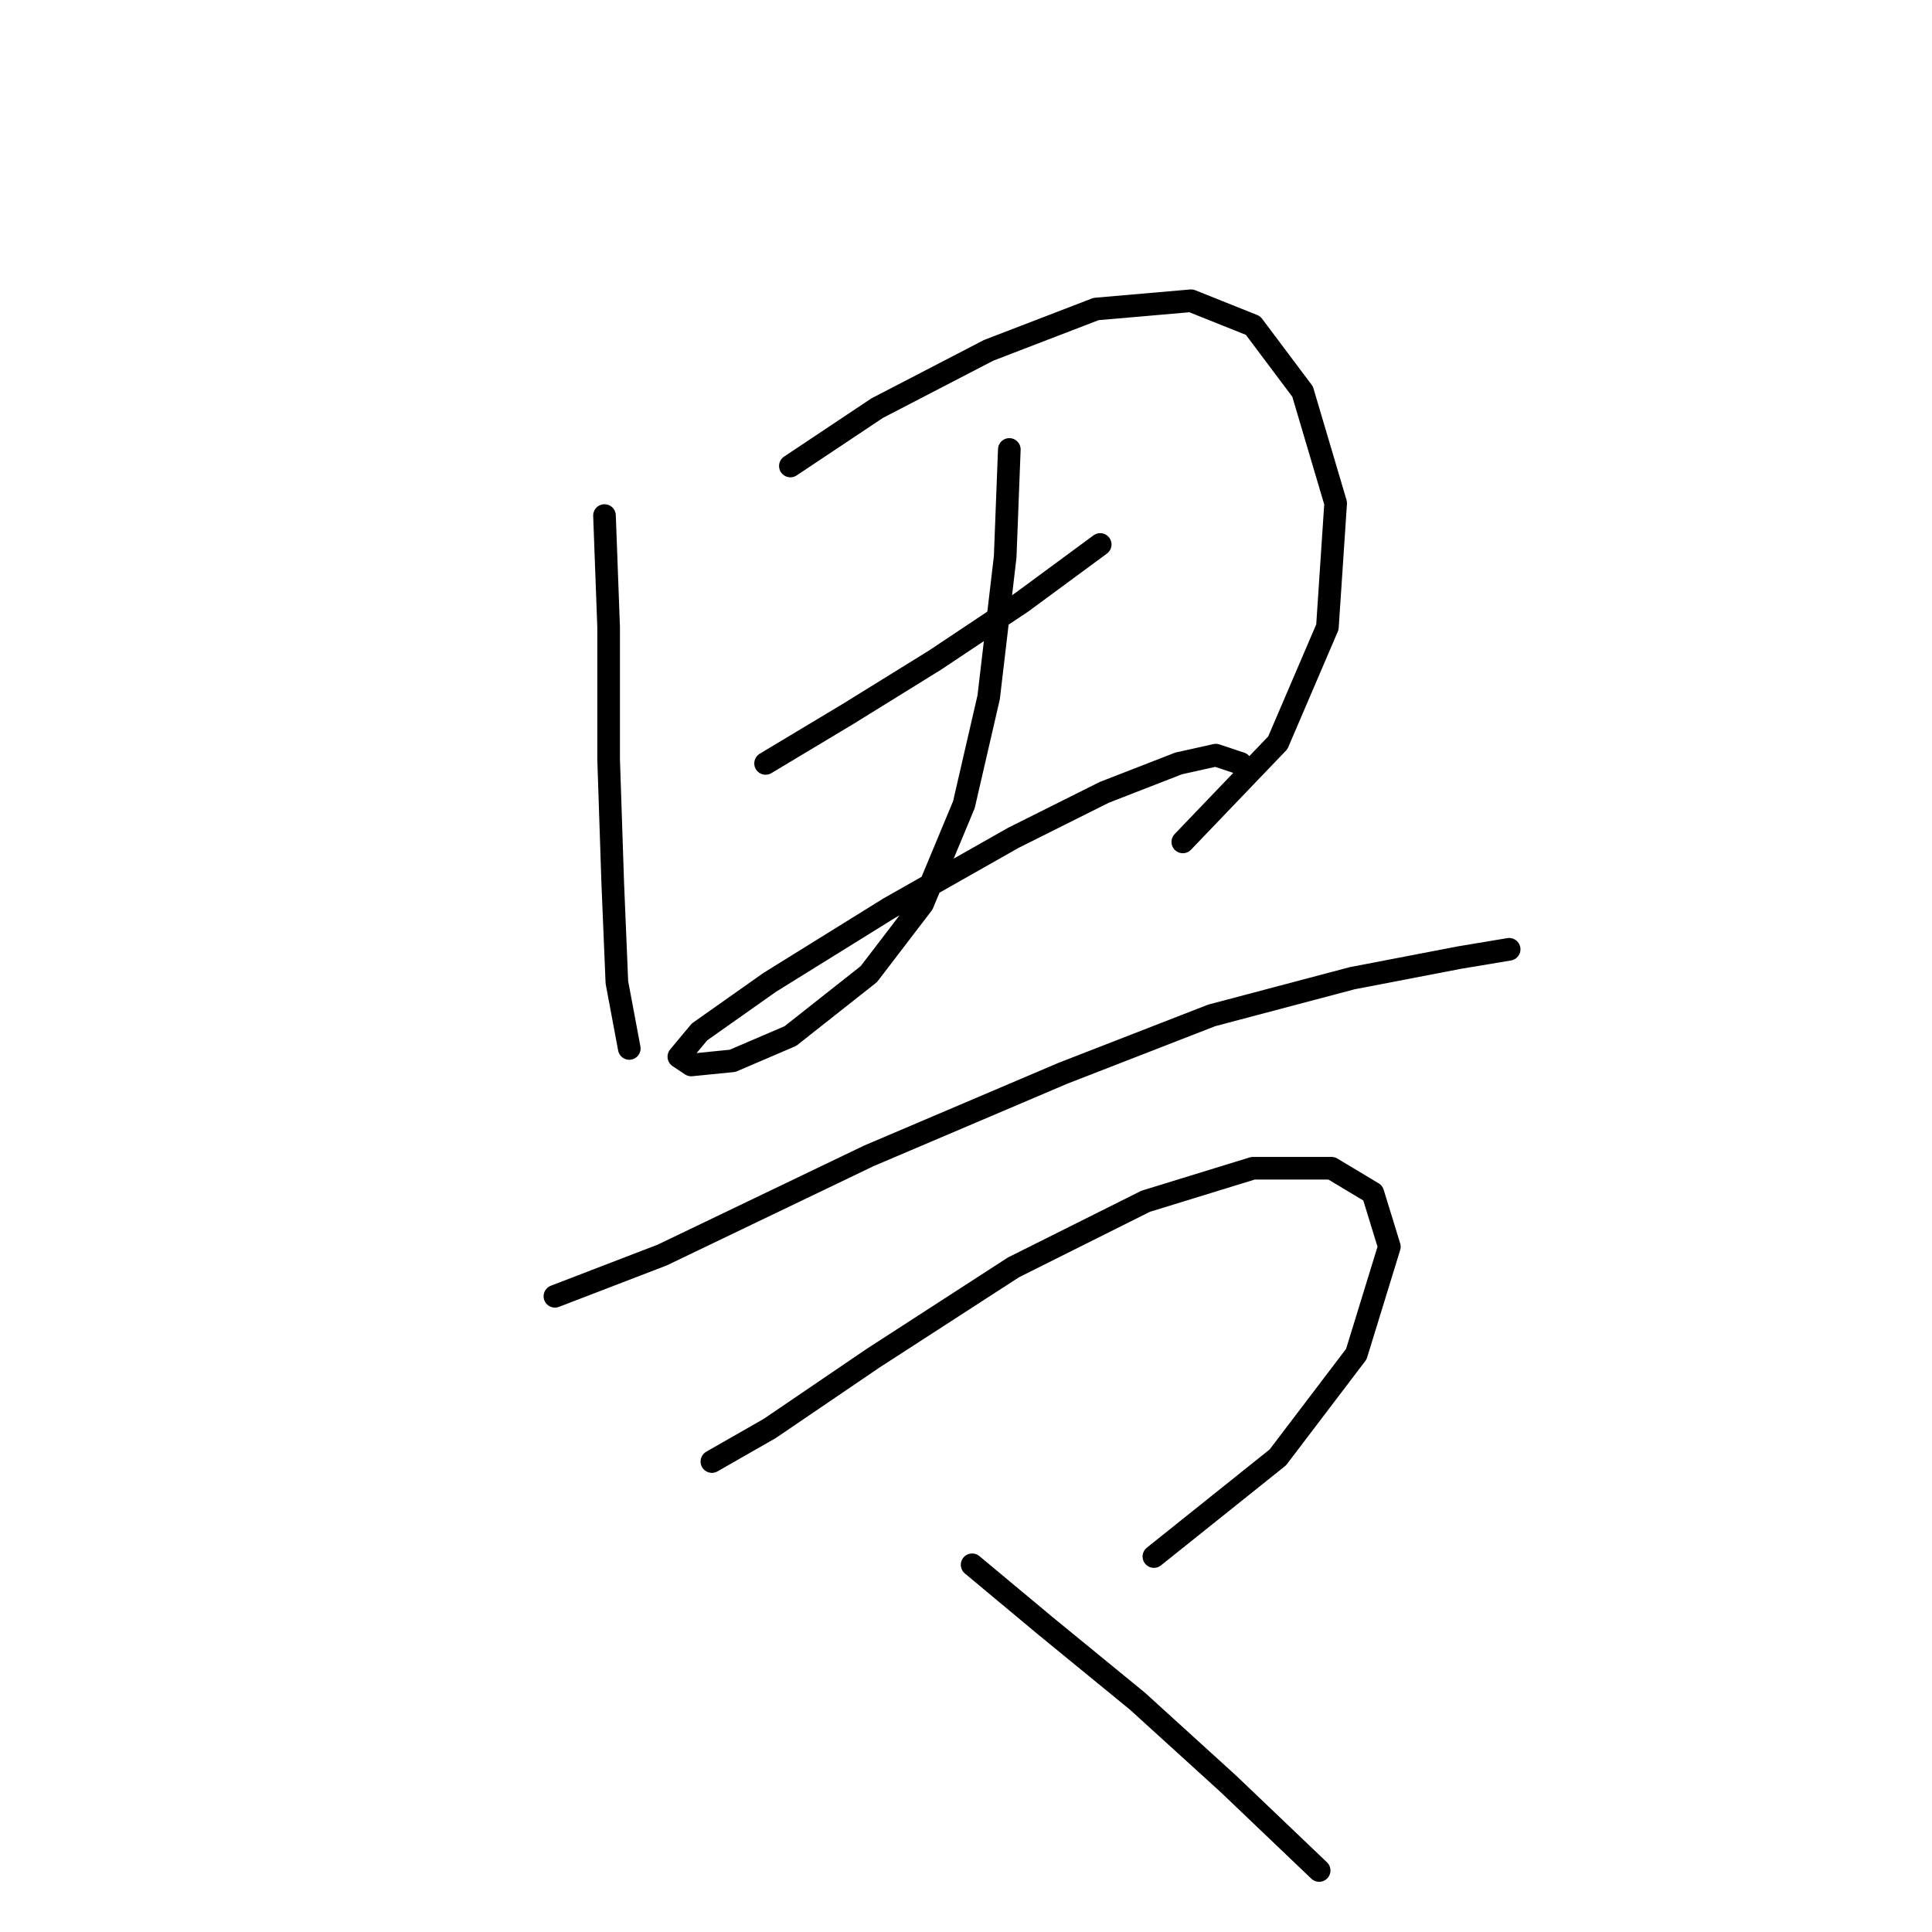 <?xml version="1.0" standalone="no"?>
    <svg width="256" height="256" xmlns="http://www.w3.org/2000/svg" version="1.1">
    <polyline stroke="black" stroke-width="3" stroke-linecap="round" fill="transparent" stroke-linejoin="round" points="80.098 68.314 80.646 83.093 80.646 100.608 81.193 117.029 81.74 130.166 83.382 138.924 83.382 138.924 " />
        <polyline stroke="black" stroke-width="3" stroke-linecap="round" fill="transparent" stroke-linejoin="round" points="104.73 61.746 116.224 54.083 131.003 46.42 145.234 40.946 157.824 39.851 166.034 43.135 172.602 51.893 176.981 66.672 175.887 83.093 169.318 98.419 156.729 111.556 156.729 111.556 " />
        <polyline stroke="black" stroke-width="3" stroke-linecap="round" fill="transparent" stroke-linejoin="round" points="101.445 101.156 112.393 94.587 123.887 87.472 135.382 79.809 145.782 72.146 145.782 72.146 " />
        <polyline stroke="black" stroke-width="3" stroke-linecap="round" fill="transparent" stroke-linejoin="round" points="133.74 59.556 133.192 73.788 131.003 92.398 127.719 106.629 122.245 119.766 115.129 129.071 104.73 137.282 97.066 140.566 91.593 141.113 89.951 140.018 92.688 136.734 101.993 130.166 117.866 120.313 134.287 111.008 146.329 104.987 156.182 101.156 161.108 100.061 164.392 101.156 164.392 101.156 " />
        <polyline stroke="black" stroke-width="3" stroke-linecap="round" fill="transparent" stroke-linejoin="round" points="73.53 171.765 87.761 166.292 115.129 153.155 140.855 142.208 160.56 134.545 179.171 129.619 193.402 126.882 199.97 125.787 199.97 125.787 " />
        <polyline stroke="black" stroke-width="3" stroke-linecap="round" fill="transparent" stroke-linejoin="round" points="94.33 193.66 101.993 189.281 115.677 179.976 134.287 167.934 151.803 159.176 166.034 154.797 176.434 154.797 181.908 158.081 184.097 165.197 179.718 179.429 169.318 193.113 152.897 206.249 152.897 206.249 " />
        <polyline stroke="black" stroke-width="3" stroke-linecap="round" fill="transparent" stroke-linejoin="round" points="128.813 207.344 138.666 215.554 150.708 225.407 162.75 236.354 174.792 247.849 174.792 247.849 " />
        </svg>